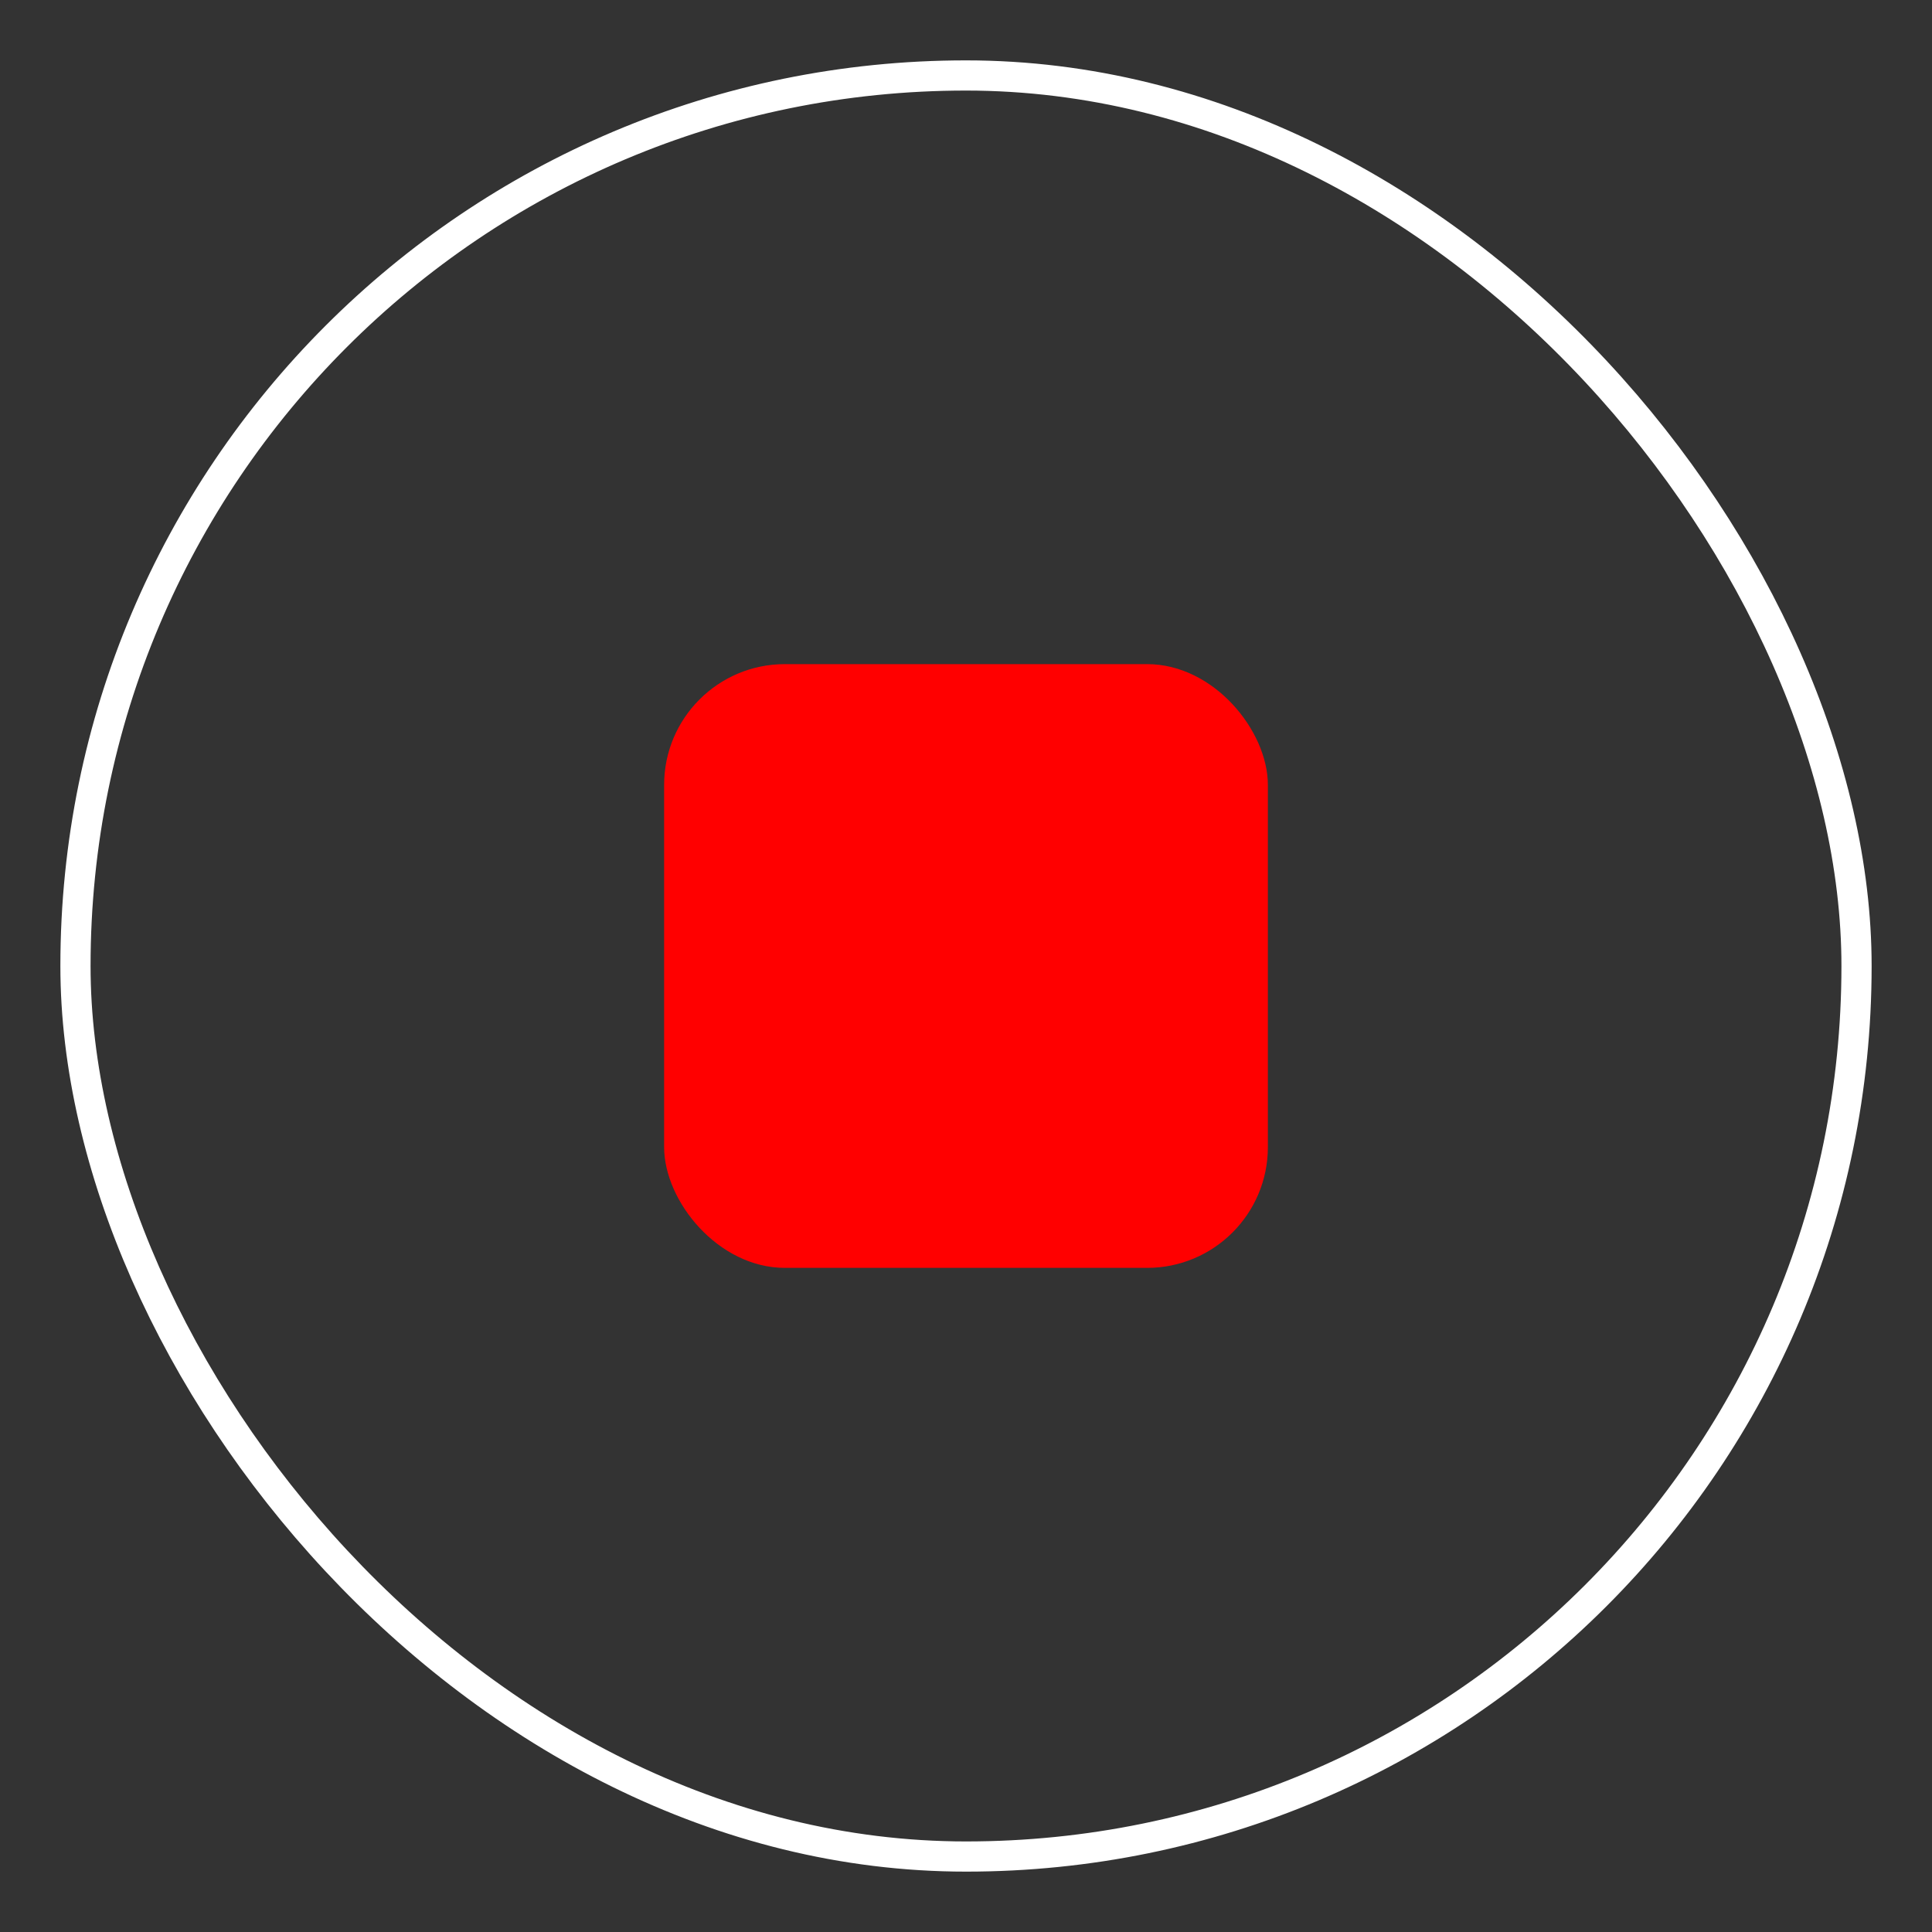 <svg width="64" height="64" viewBox="0 0 64 64" fill="none" xmlns="http://www.w3.org/2000/svg">
<rect x="0" y="0" width="64" height="64" fill="#333333" stroke="none"/>
<rect x="2.5" y="2.5" width="59" height="59" rx="29.5" stroke="white"/>
<rect x="22" y="22" width="20" height="20" rx="4" fill="#FF0000"/>
</svg>
